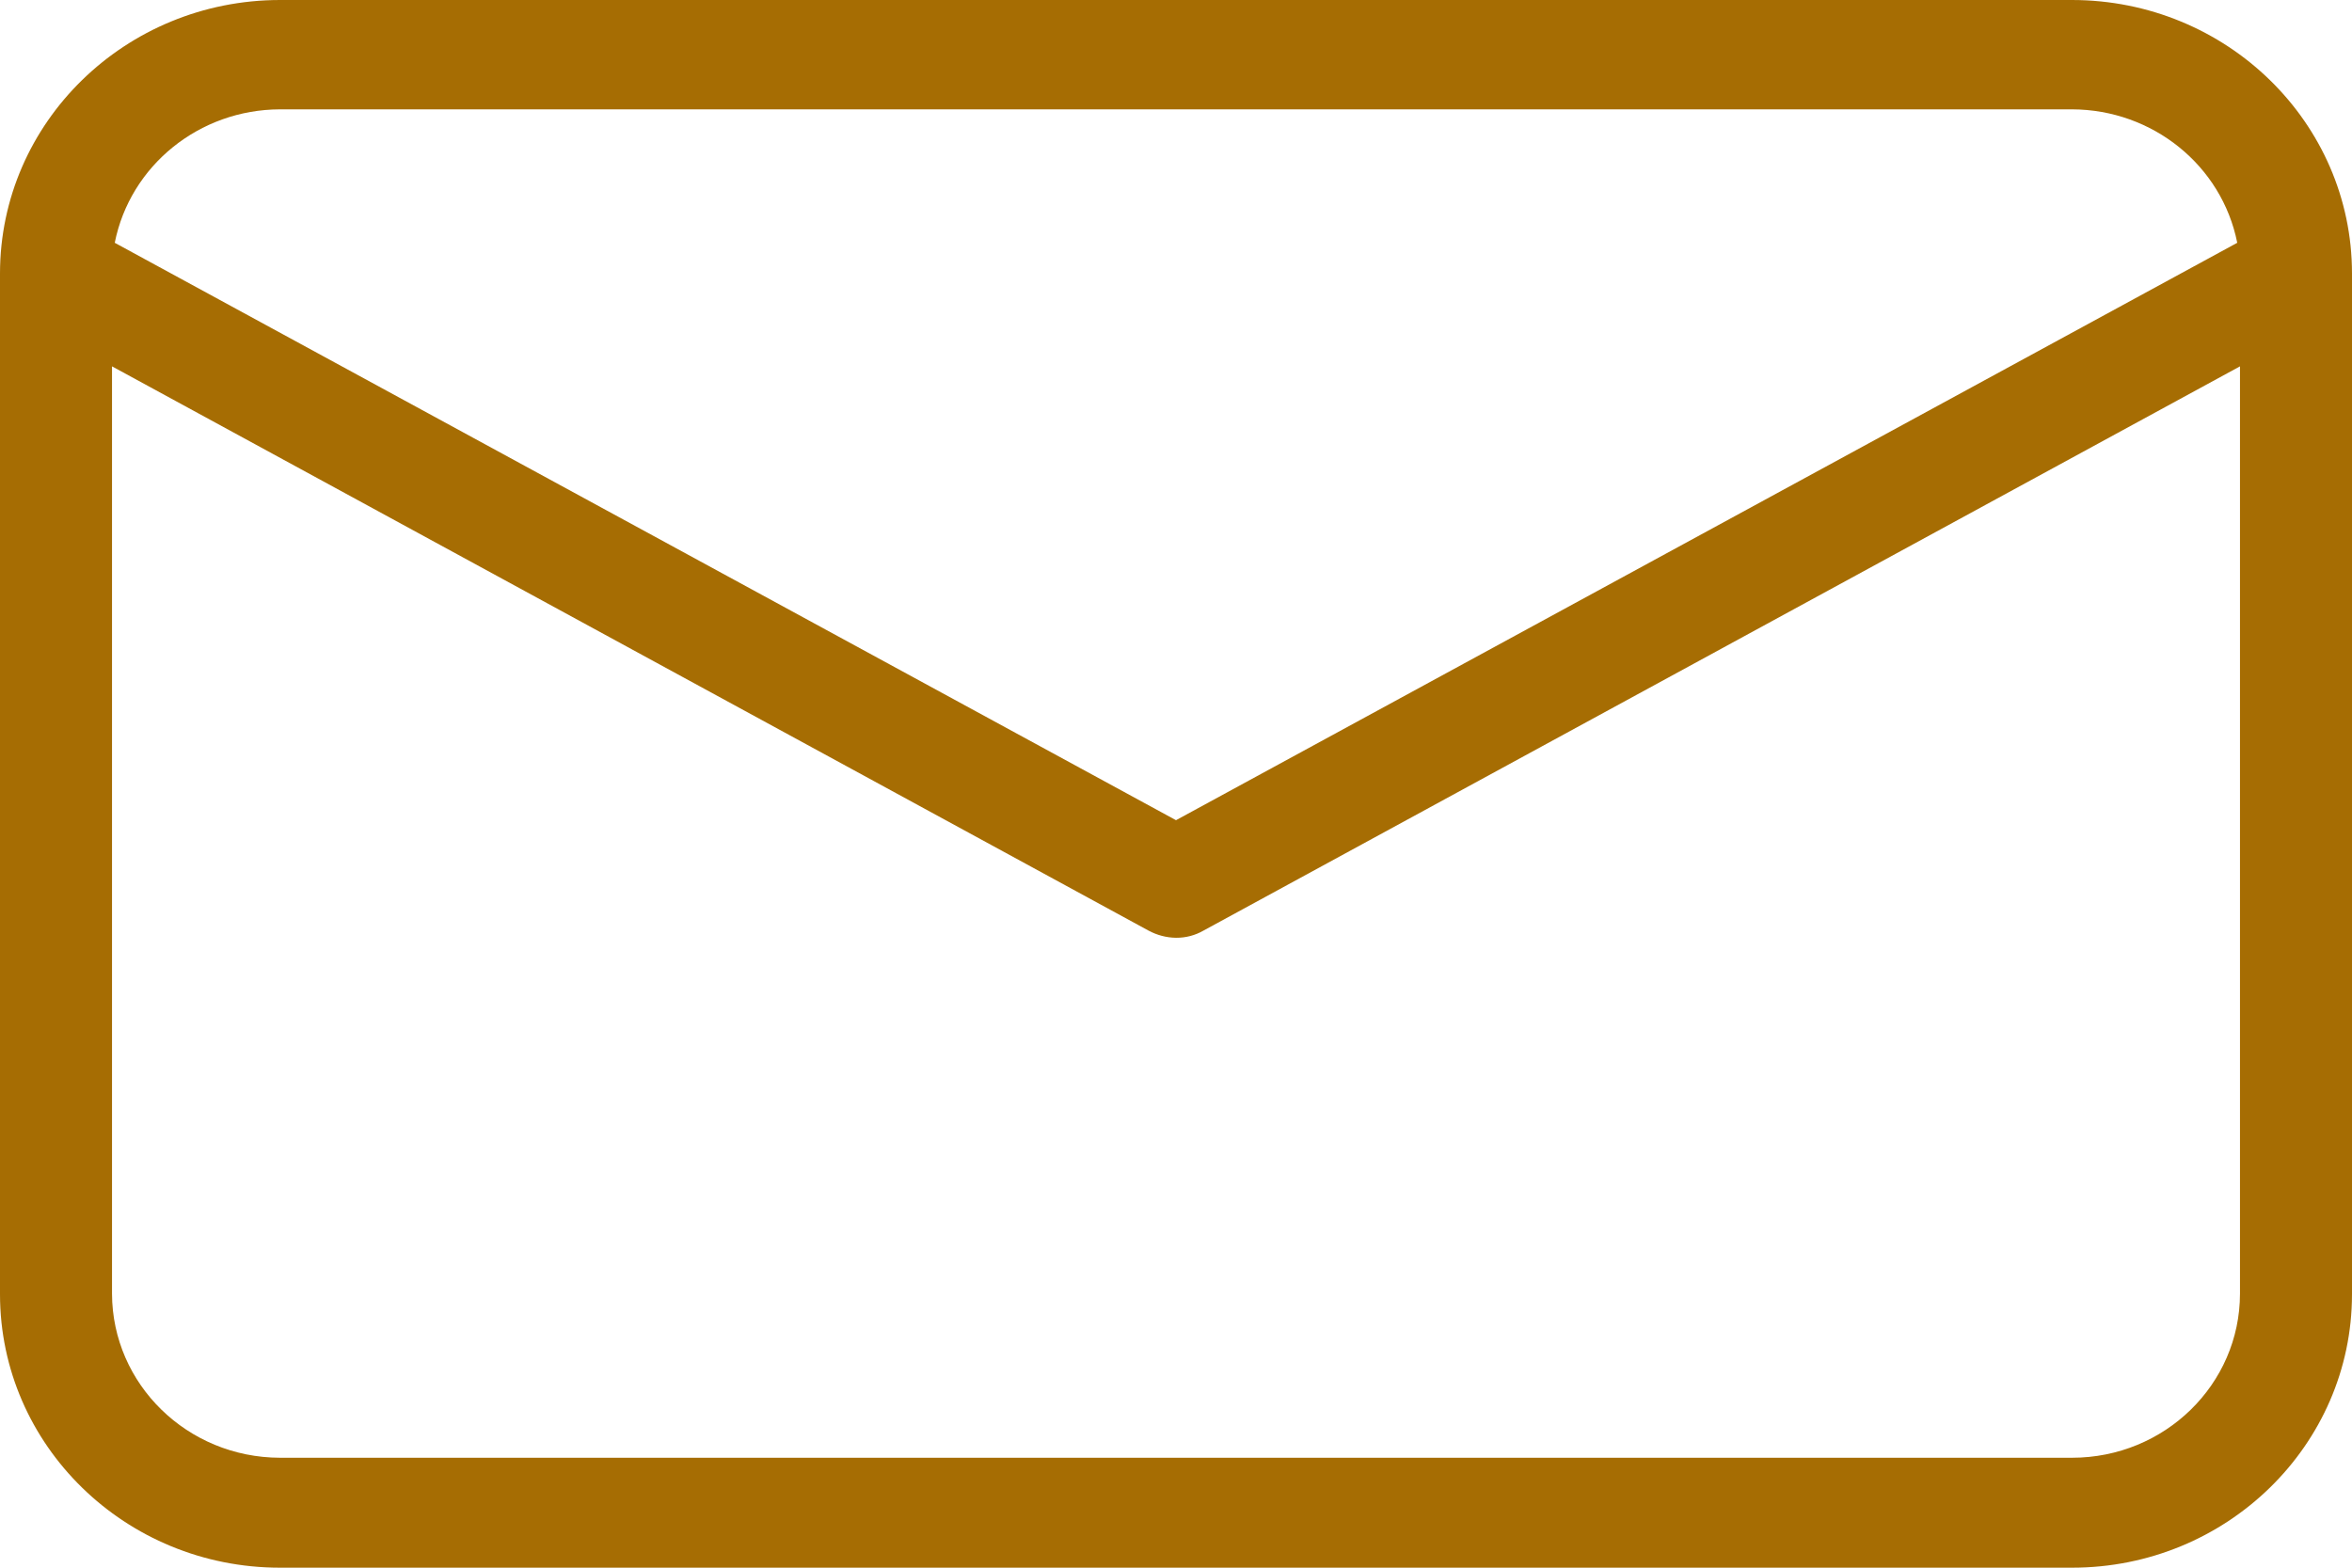 <?xml version="1.0" encoding="UTF-8"?>
<svg width="24px" height="16px" viewBox="0 0 24 16" version="1.1" xmlns="http://www.w3.org/2000/svg" xmlns:xlink="http://www.w3.org/1999/xlink">
    <title>Shape</title>
    <g id="Page-1" stroke="none" stroke-width="1" fill="none" fill-rule="evenodd">
        <g id="Book-a-table" transform="translate(-277, -682)" fill="#A66D03" fill-rule="nonzero">
            <g id="book" transform="translate(145, 187)">
                <g id="form" transform="translate(130, 237)">
                    <g id="mail" transform="translate(2, 257)">
                        <g id="contact" transform="translate(0, 1)">
                            <path d="M21.143,0 L2.857,0 C1.279,0.001 0.001,1.25 0,2.79 L0,13.21 C0.001,14.75 1.279,16 2.857,16 L21.143,16 C22.721,16 23.999,14.75 24,13.21 L24,2.79 C23.999,1.25 22.721,0.001 21.143,0 Z M2.857,1.116 L21.143,1.116 C21.966,1.118 22.672,1.689 22.829,2.478 L12,8.371 L1.171,2.478 C1.328,1.689 2.034,1.118 2.857,1.116 Z M21.143,14.878 L2.857,14.878 C1.912,14.876 1.146,14.128 1.143,13.204 L1.143,3.739 L11.72,9.498 C11.806,9.544 11.902,9.57 12,9.571 C12.098,9.572 12.195,9.547 12.28,9.498 L22.857,3.739 L22.857,13.204 C22.856,14.129 22.089,14.878 21.143,14.878 Z" id="Shape"></path>
                        </g>
                    </g>
                </g>
            </g>
        </g>
    </g>
</svg>